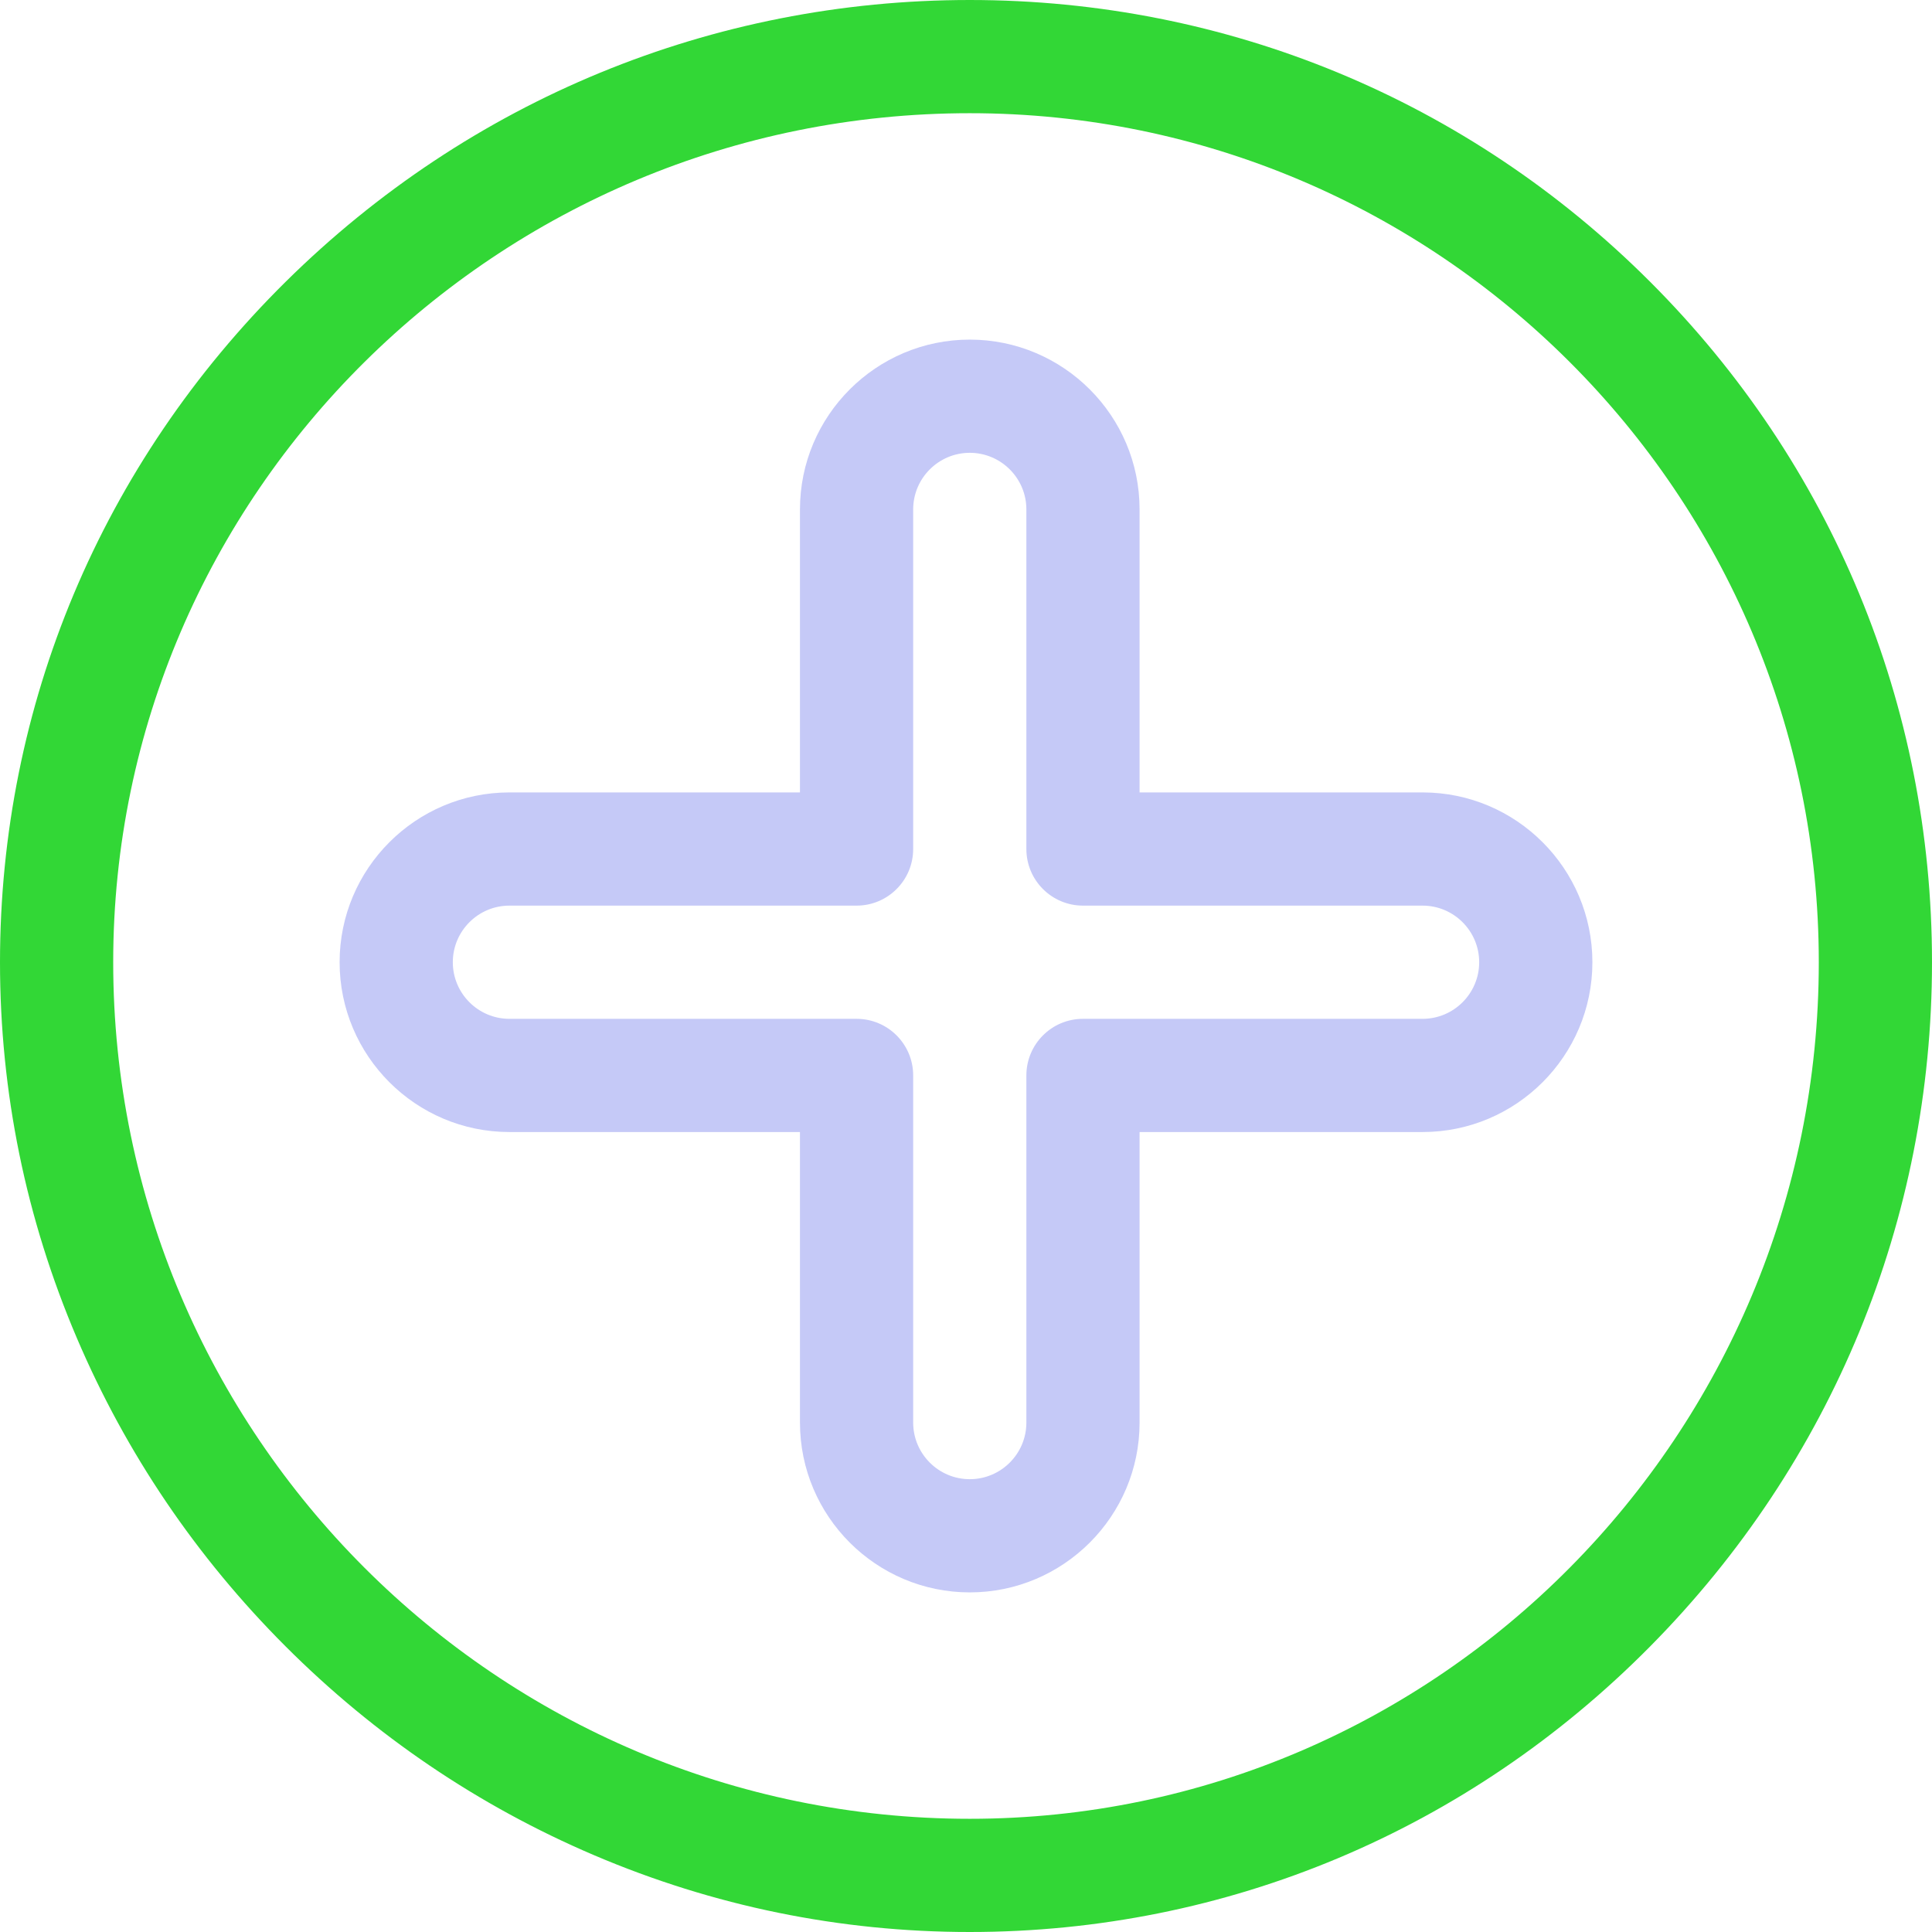 <?xml version="1.0" encoding="iso-8859-1"?>
<!-- Generator: Adobe Illustrator 19.0.0, SVG Export Plug-In . SVG Version: 6.00 Build 0)  -->
<svg version="1.1" id="Capa_1" xmlns="http://www.w3.org/2000/svg" xmlns:xlink="http://www.w3.org/1999/xlink" x="0px" y="0px"
	 viewBox="0 0 512 512" style="enable-background:new 0 0 512 512;" xml:space="preserve">
<path style="fill:#32D736;" d="M257,512c-34.416,0-67.932-6.855-99.618-20.376c-30.537-13.03-58.022-31.64-81.694-55.312
	s-42.282-51.157-55.312-81.694C6.855,322.932,0,289.416,0,255c0-68.024,26.901-132.082,75.749-180.373
	C124.427,26.503,188.796,0,257,0c68.113,0,132.149,26.524,180.312,74.688C485.476,122.851,512,186.887,512,255
	c0,68.204-26.503,132.573-74.627,181.251C389.082,485.099,325.024,512,257,512z M257,30C131.832,30,30,130.935,30,255
	c0,125.168,101.832,227,227,227c124.065,0,225-101.832,225-227C482,130.935,381.065,30,257,30z"/>
<path style="fill:#C5C9F7;" d="M257,422c-24.813,0-45-20.187-45-45v-77h-77c-24.813,0-45-20.187-45-45s20.187-45,45-45h77v-75
	c0-24.813,20.187-45,45-45s45,20.187,45,45v75h75c24.813,0,45,20.187,45,45s-20.187,45-45,45h-75v77
	C302,401.813,281.813,422,257,422z M135,240c-8.271,0-15,6.729-15,15s6.729,15,15,15h92c8.284,0,15,6.716,15,15v92
	c0,8.271,6.729,15,15,15s15-6.729,15-15v-92c0-8.284,6.716-15,15-15h90c8.271,0,15-6.729,15-15s-6.729-15-15-15h-90
	c-8.284,0-15-6.716-15-15v-90c0-8.271-6.729-15-15-15s-15,6.729-15,15v90c0,8.284-6.716,15-15,15H135z"/>
<g>
</g>
<g>
</g>
<g>
</g>
<g>
</g>
<g>
</g>
<g>
</g>
<g>
</g>
<g>
</g>
<g>
</g>
<g>
</g>
<g>
</g>
<g>
</g>
<g>
</g>
<g>
</g>
<g>
</g>
</svg>

